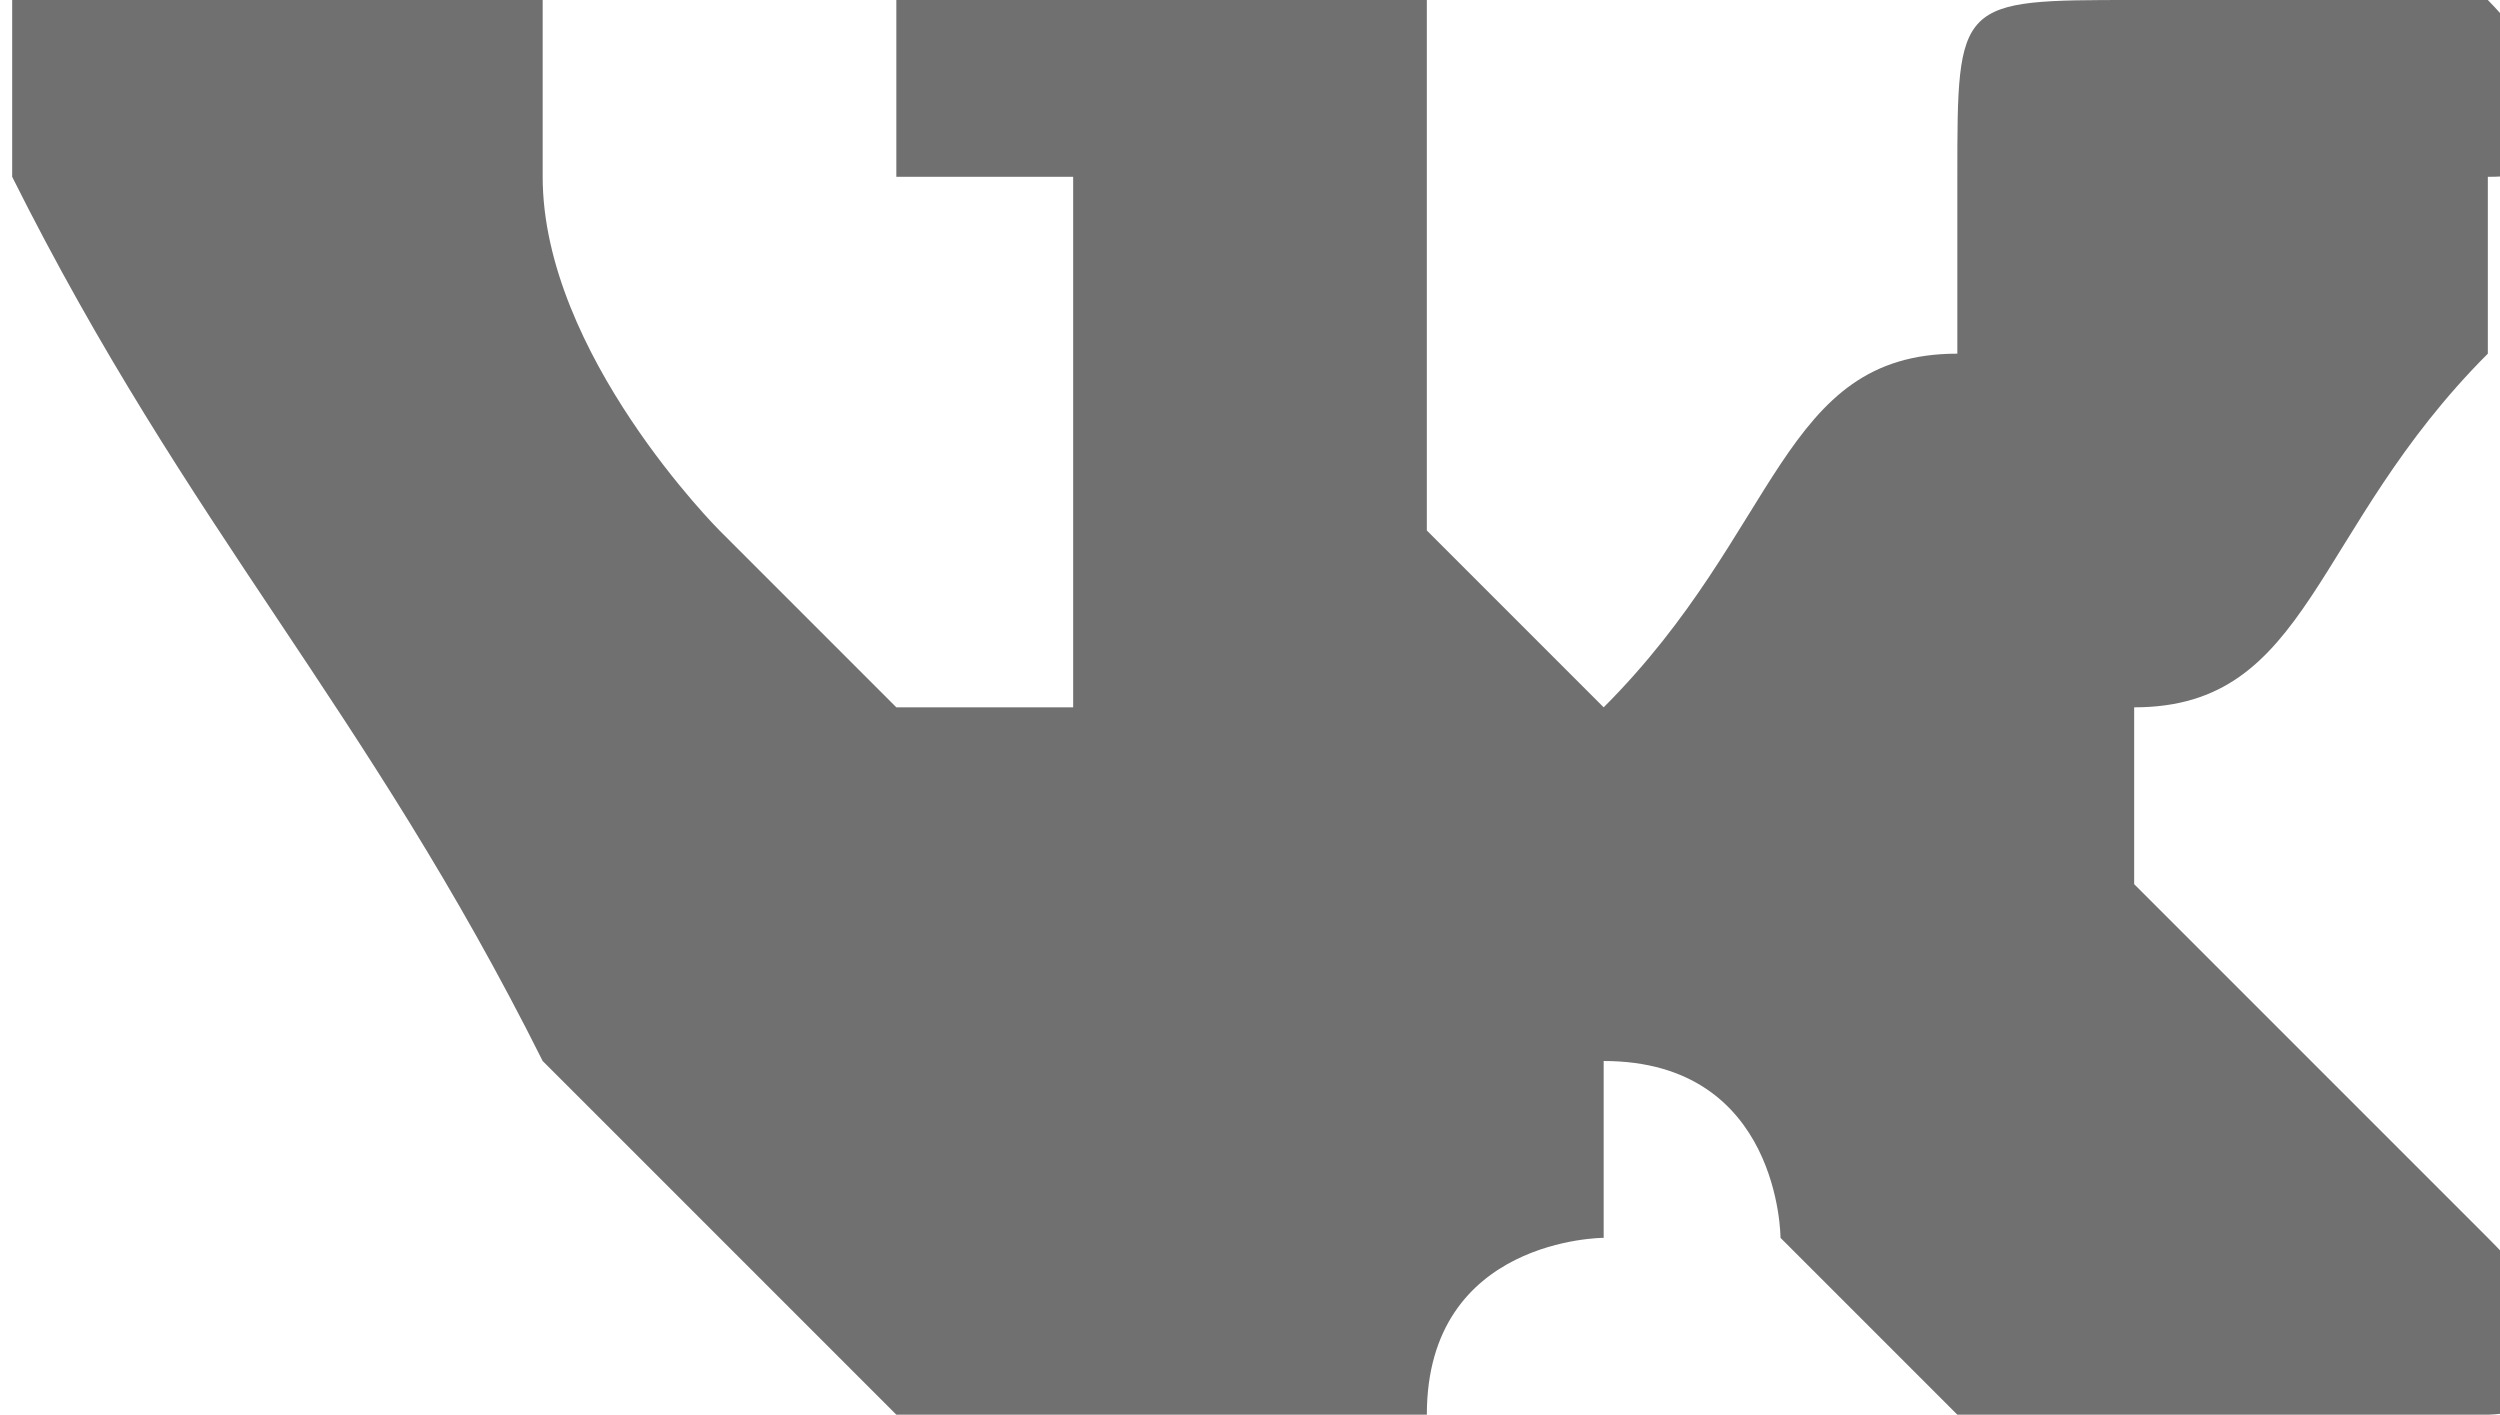 <?xml version="1.0" encoding="UTF-8"?>
<!DOCTYPE svg PUBLIC "-//W3C//DTD SVG 1.1//EN" "http://www.w3.org/Graphics/SVG/1.1/DTD/svg11.dtd">
<!-- Creator: CorelDRAW X8 -->
<svg xmlns="http://www.w3.org/2000/svg" xml:space="preserve" width="4.957mm" height="2.805mm" version="1.1" style="shape-rendering:geometricPrecision; text-rendering:geometricPrecision; image-rendering:optimizeQuality; fill-rule:evenodd; clip-rule:evenodd"
viewBox="0 0 14 8"
 xmlns:xlink="http://www.w3.org/1999/xlink">
 <defs>
  <style type="text/css">
   <![CDATA[
    .fil0 {fill:#707070}
   ]]>
  </style>
 </defs>
 <g id="Слой_x0020_1">
  <path class="fil0" d="M12 5c1,1 1,1 2,2 0,0 0,0 0,0 1,1 0,1 0,1l-2 0c-1,0 -1,0 -1,0 -1,-1 -1,-1 -1,-1 0,0 0,-1 -1,-1 0,0 0,0 0,1 0,0 -1,0 -1,1 0,0 0,0 0,0 -1,0 -2,0 -3,0 -1,-1 -2,-2 -2,-2 -1,-2 -2,-3 -3,-5 0,-1 0,-1 0,-1 1,0 2,0 3,0 0,0 0,0 0,1 0,1 1,2 1,2 1,1 1,1 1,1 0,0 0,0 1,0 0,0 0,-1 0,-1 0,0 0,-1 0,-2 0,0 -1,0 -1,0 0,0 0,-1 0,-1 0,0 0,0 1,0l2 0c0,0 0,0 0,1l0 2c0,0 1,1 1,1 0,0 0,0 0,0 1,-1 1,-2 2,-2 0,-1 0,-1 0,-1 0,-1 0,-1 1,-1l2 0c0,0 0,0 0,0 0,0 1,1 0,1 0,0 0,1 0,1 -1,1 -1,2 -2,2 0,1 0,1 0,1z"/>
 </g>
</svg>
